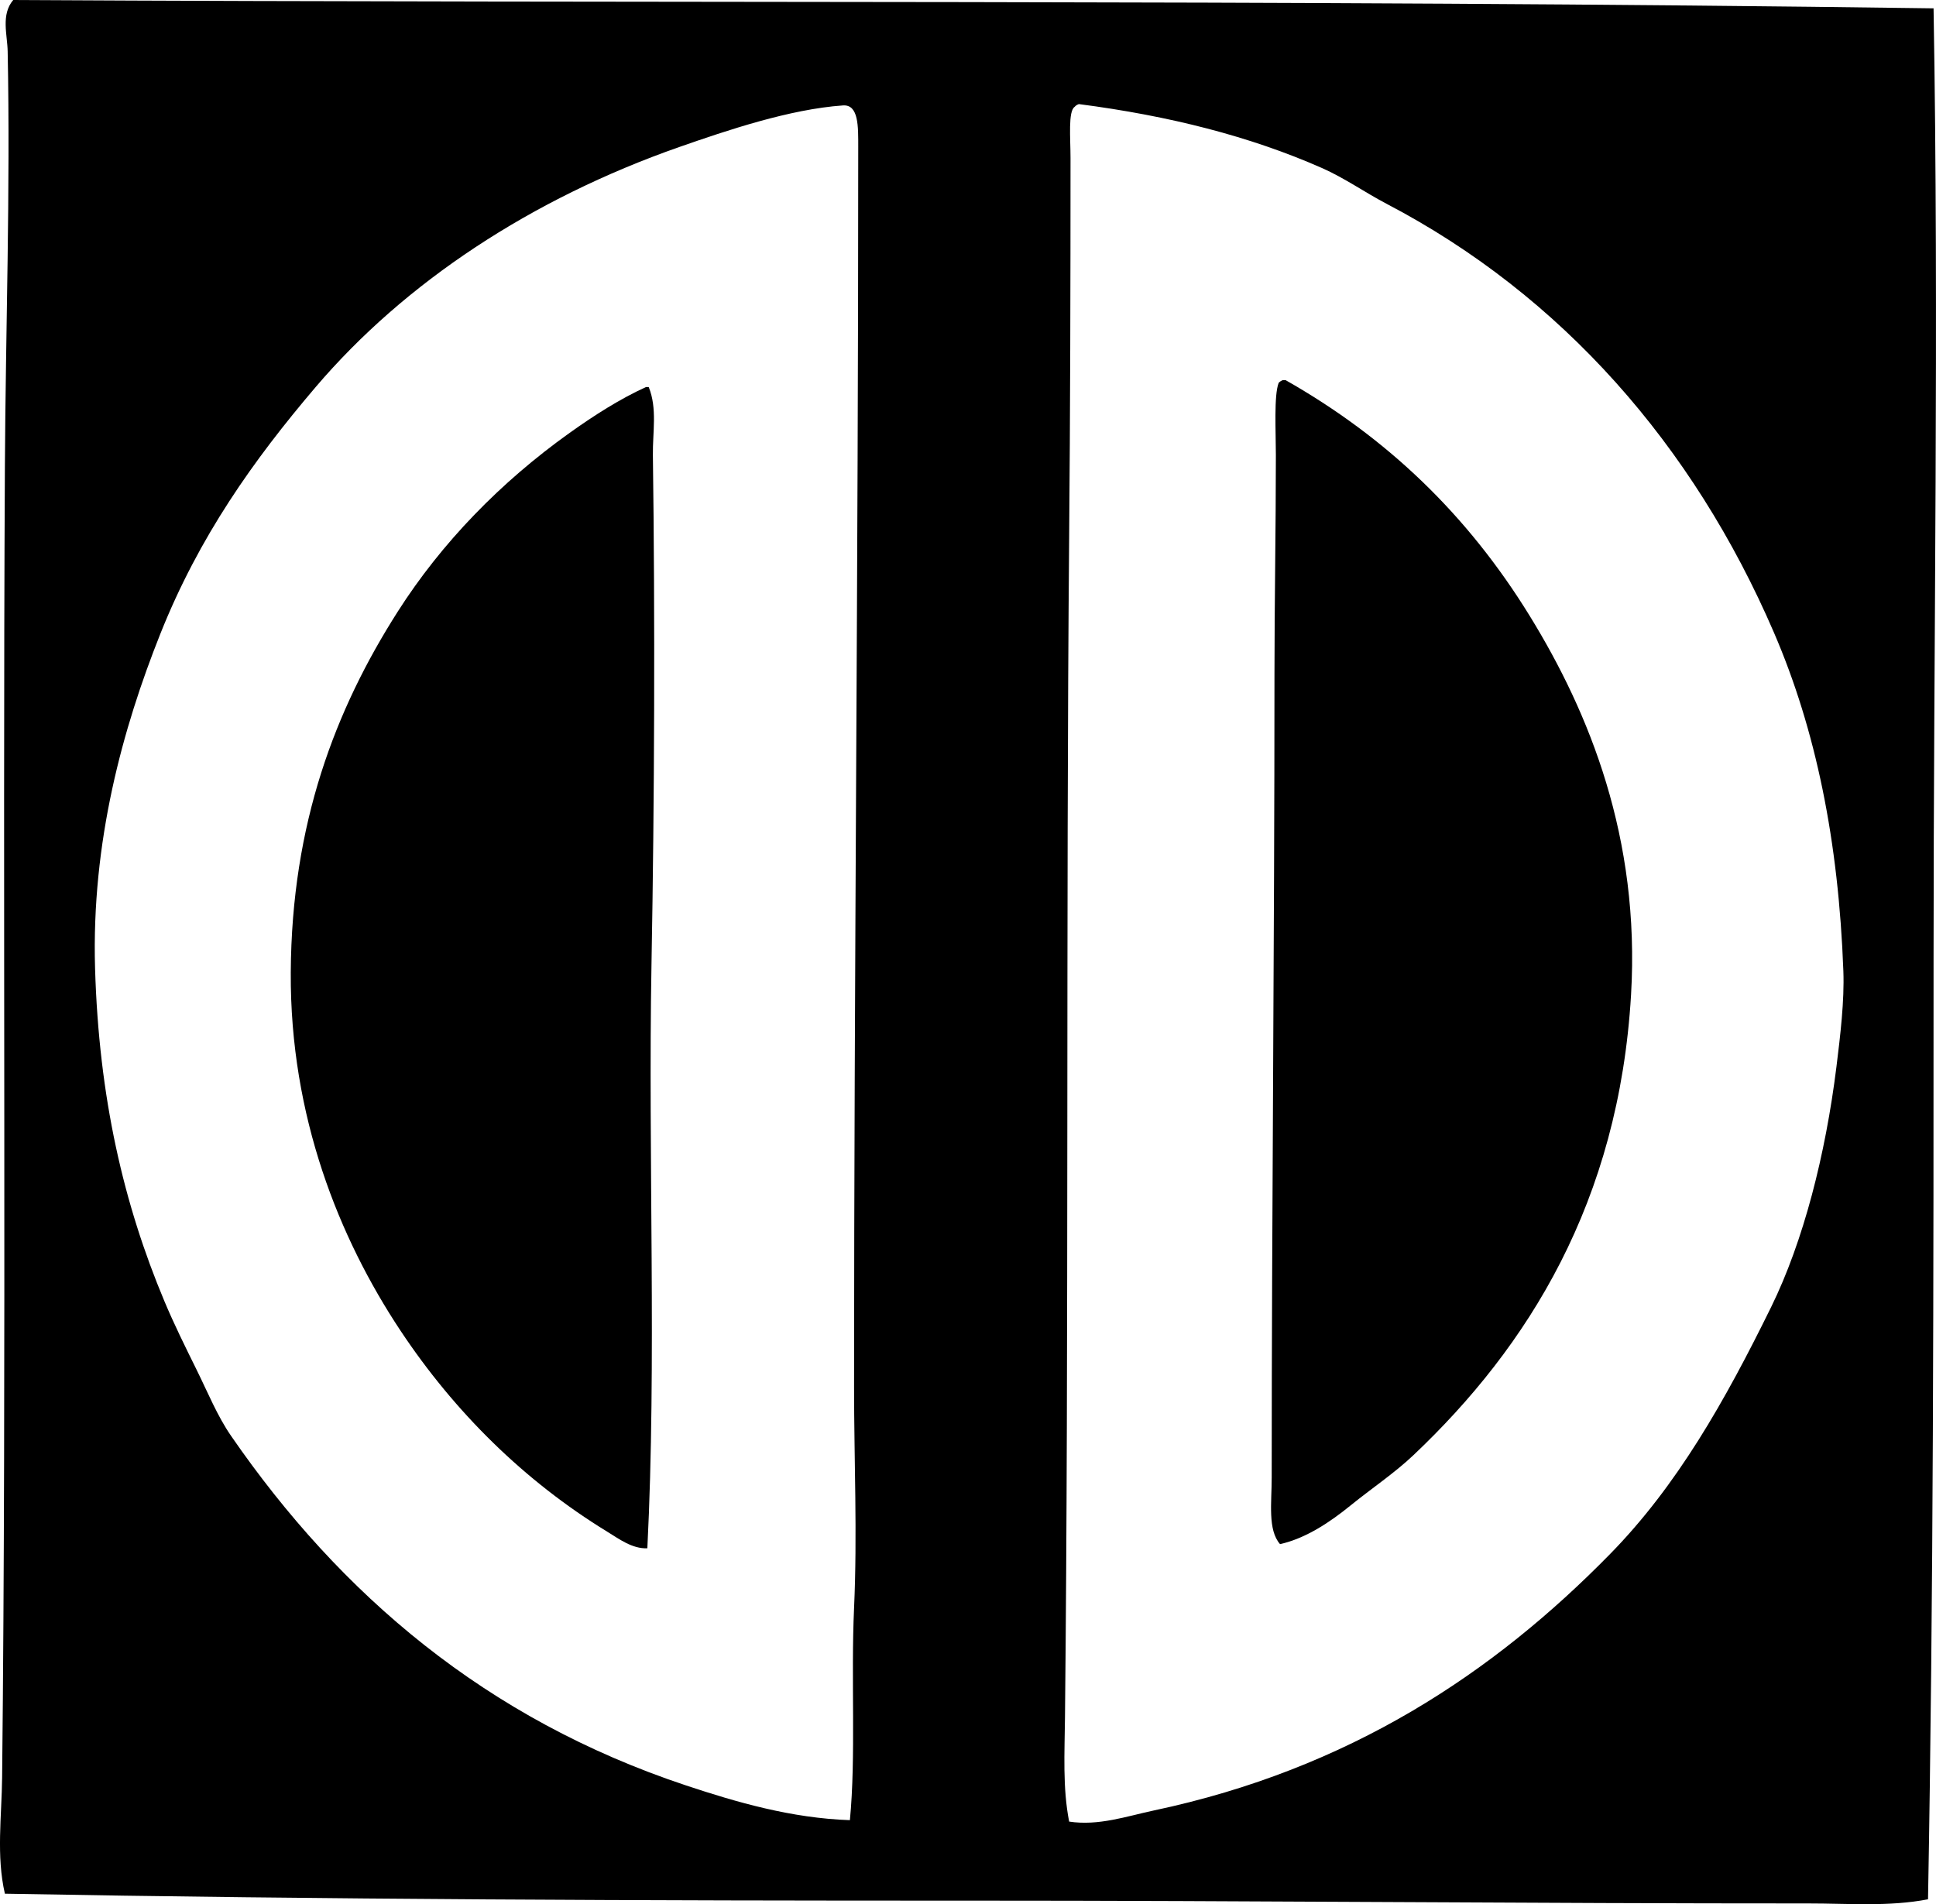 <?xml version="1.0" encoding="iso-8859-1"?>
<!-- Generator: Adobe Illustrator 19.2.0, SVG Export Plug-In . SVG Version: 6.00 Build 0)  -->
<svg version="1.1" xmlns="http://www.w3.org/2000/svg" xmlns:xlink="http://www.w3.org/1999/xlink" x="0px" y="0px"
	 viewBox="0 0 69.201 68.073" style="enable-background:new 0 0 69.201 68.073;" xml:space="preserve">
<g id="Schraubenfabrik">
	<path style="fill-rule:evenodd;clip-rule:evenodd;" d="M69.114,0.298c0.195,11.293-0.001,22.53,0,33.924
		c0,11.413-0.002,22.794-0.198,33.676c-1.397,0.27-2.852,0.147-4.266,0.148c-9.647,0.004-20.085-0.102-30.006-0.1
		c-11.488,0.003-23.108-0.04-34.469-0.248c-0.313-1.356-0.114-2.766-0.099-4.165c0.159-14.908,0.016-31.271,0.099-46.869
		c0.026-4.842,0.199-9.818,0.099-14.829C0.263,1.239,0.028,0.522,0.473,0C23.127,0.127,45.715-0.026,69.114,0.298z M38.414,3.819
		c-0.24,0.155-0.149,1.117-0.149,1.835c0,4.561-0.01,9.072-0.049,13.589c-0.117,13.404-0.007,28.605-0.149,42.156
		c-0.013,1.25-0.087,2.518,0.149,3.721c1.052,0.161,2.059-0.192,3.025-0.397c6.99-1.48,12.144-4.912,16.317-9.175
		c2.383-2.435,4.085-5.432,5.753-8.828c1.151-2.347,1.939-5.431,2.331-8.58c0.141-1.137,0.287-2.363,0.248-3.422
		c-0.172-4.653-0.982-8.625-2.48-12.101c-2.887-6.702-7.596-12.059-13.837-15.326c-0.79-0.413-1.508-0.927-2.331-1.289
		c-2.559-1.128-5.447-1.862-8.679-2.281C38.504,3.743,38.45,3.772,38.414,3.819z M30.528,57.481c0.119-2.616,0-5.306,0-7.886
		c0.001-14.774,0.15-29.27,0.149-44.339c0-0.726,0.02-1.527-0.546-1.487c-1.896,0.132-4.14,0.889-5.852,1.487
		c-5.287,1.852-9.809,4.841-12.995,8.58c-2.216,2.602-4.168,5.345-5.555,8.828c-1.345,3.379-2.464,7.43-2.331,11.953
		c0.137,4.628,1.023,8.431,2.48,11.903c0.345,0.822,0.751,1.641,1.141,2.43c0.412,0.833,0.749,1.67,1.24,2.381
		c3.906,5.664,9.105,10.119,16.267,12.498c1.803,0.599,3.761,1.169,5.853,1.24C30.599,62.795,30.413,60.014,30.528,57.481z"/>
	<path style="fill-rule:evenodd;clip-rule:evenodd;" d="M45.853,13.589c0.033,0,0.066,0,0.099,0
		c3.618,2.054,6.495,4.801,8.729,8.432c2.129,3.46,3.95,7.939,3.62,13.54c-0.435,7.399-3.672,12.576-7.786,16.466
		c-0.682,0.645-1.483,1.177-2.232,1.785c-0.735,0.598-1.6,1.181-2.529,1.389c-0.445-0.511-0.298-1.477-0.298-2.381
		c0-9.438,0.1-19.07,0.099-28.765c0-2.484,0.05-5.104,0.05-7.787c0-0.841-0.073-2.129,0.099-2.579
		C45.741,13.643,45.795,13.613,45.853,13.589z"/>
	<path style="fill-rule:evenodd;clip-rule:evenodd;" d="M23.089,13.837c0.033,0,0.066,0,0.099,0
		c0.311,0.763,0.138,1.618,0.149,2.431c0.078,5.84,0.058,12.305-0.05,18.201c-0.125,6.92,0.188,14.218-0.148,20.881
		c-0.541,0.023-1.016-0.337-1.438-0.596c-2.954-1.809-5.455-4.274-7.39-7.191c-2.188-3.3-3.946-7.654-3.918-12.796
		c0.029-5.331,1.599-9.409,3.819-12.895c1.57-2.466,3.687-4.641,6.15-6.398C21.233,14.852,22.165,14.257,23.089,13.837z"/>
</g>
<g id="Layer_1">
</g>
</svg>
